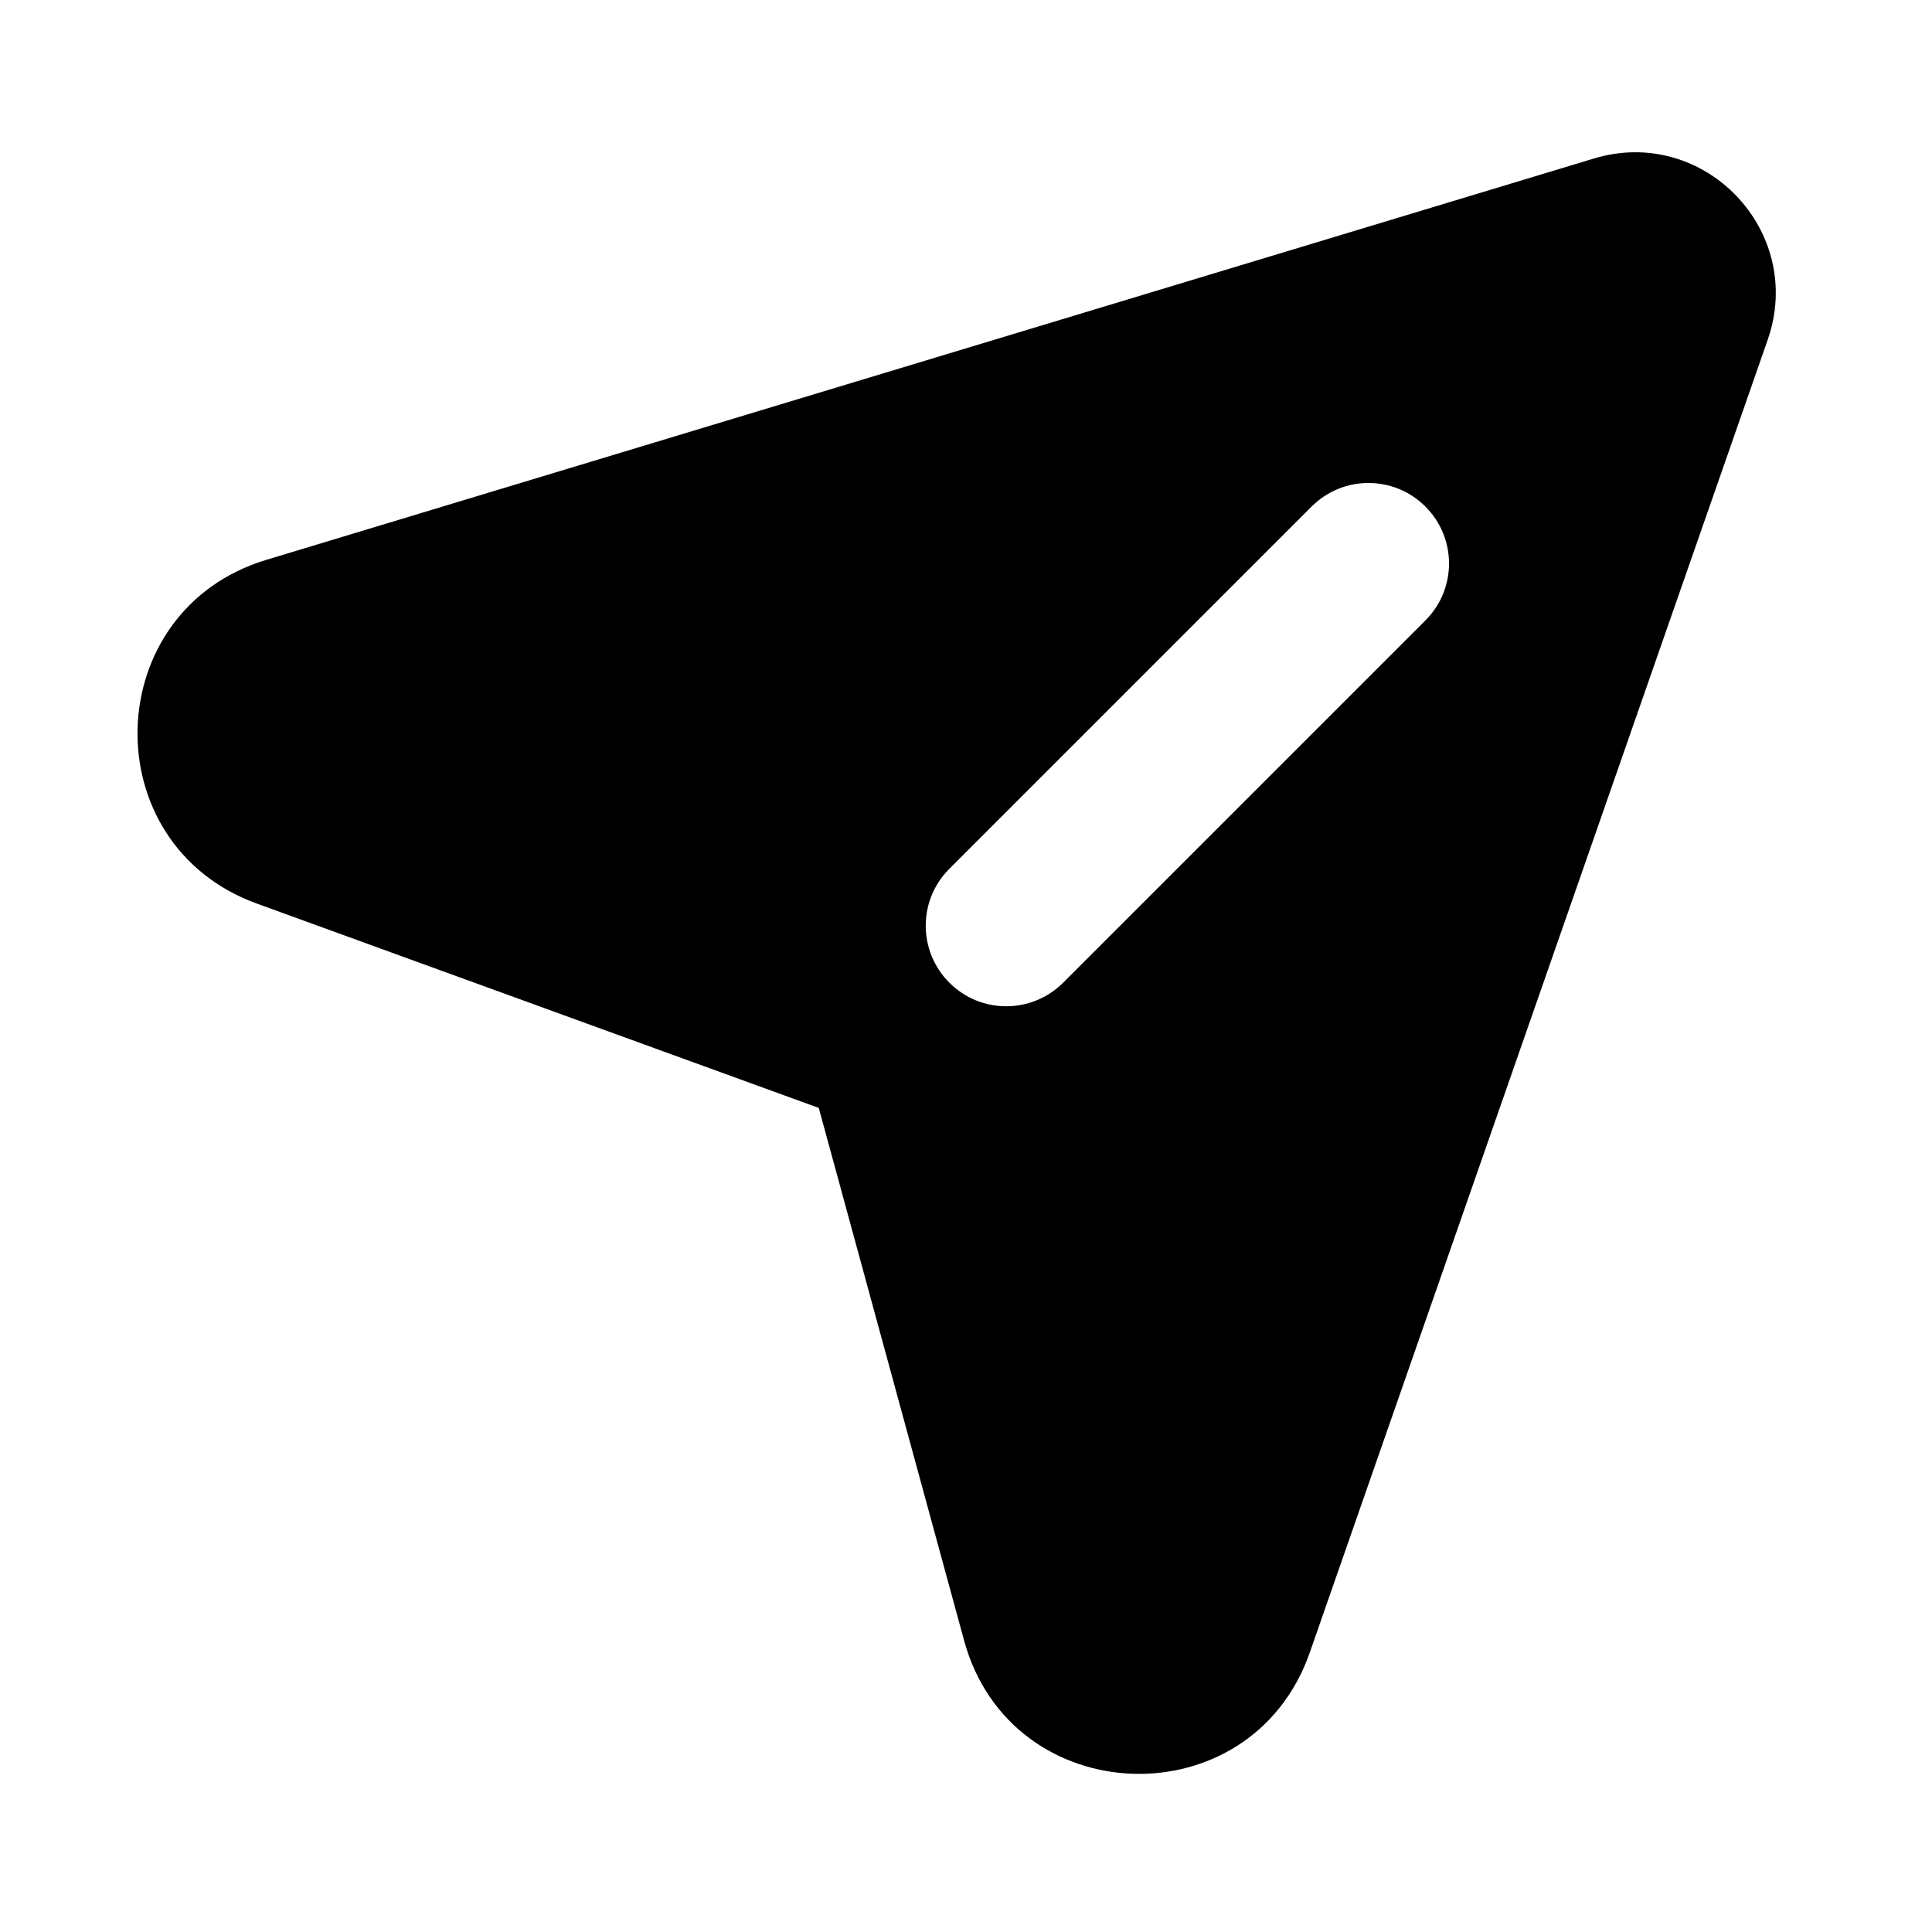 <svg width="24" height="24" viewBox="0 0 24 24" fill="none" xmlns="http://www.w3.org/2000/svg">
<path fill-rule="evenodd" clip-rule="evenodd" d="M21.959 4.221C22.43 2.87 21.169 1.555 19.8 1.969L3.307 6.955C1.236 7.582 1.156 10.484 3.189 11.224L10.171 13.763L11.976 20.378C12.557 22.51 15.543 22.613 16.271 20.527L21.959 4.221ZM17.707 7.707C18.098 7.317 18.098 6.683 17.707 6.293C17.317 5.902 16.683 5.902 16.293 6.293L11.793 10.793C11.402 11.183 11.402 11.816 11.793 12.207C12.183 12.598 12.816 12.598 13.207 12.207L17.707 7.707Z" fill="black"/>
</svg>
